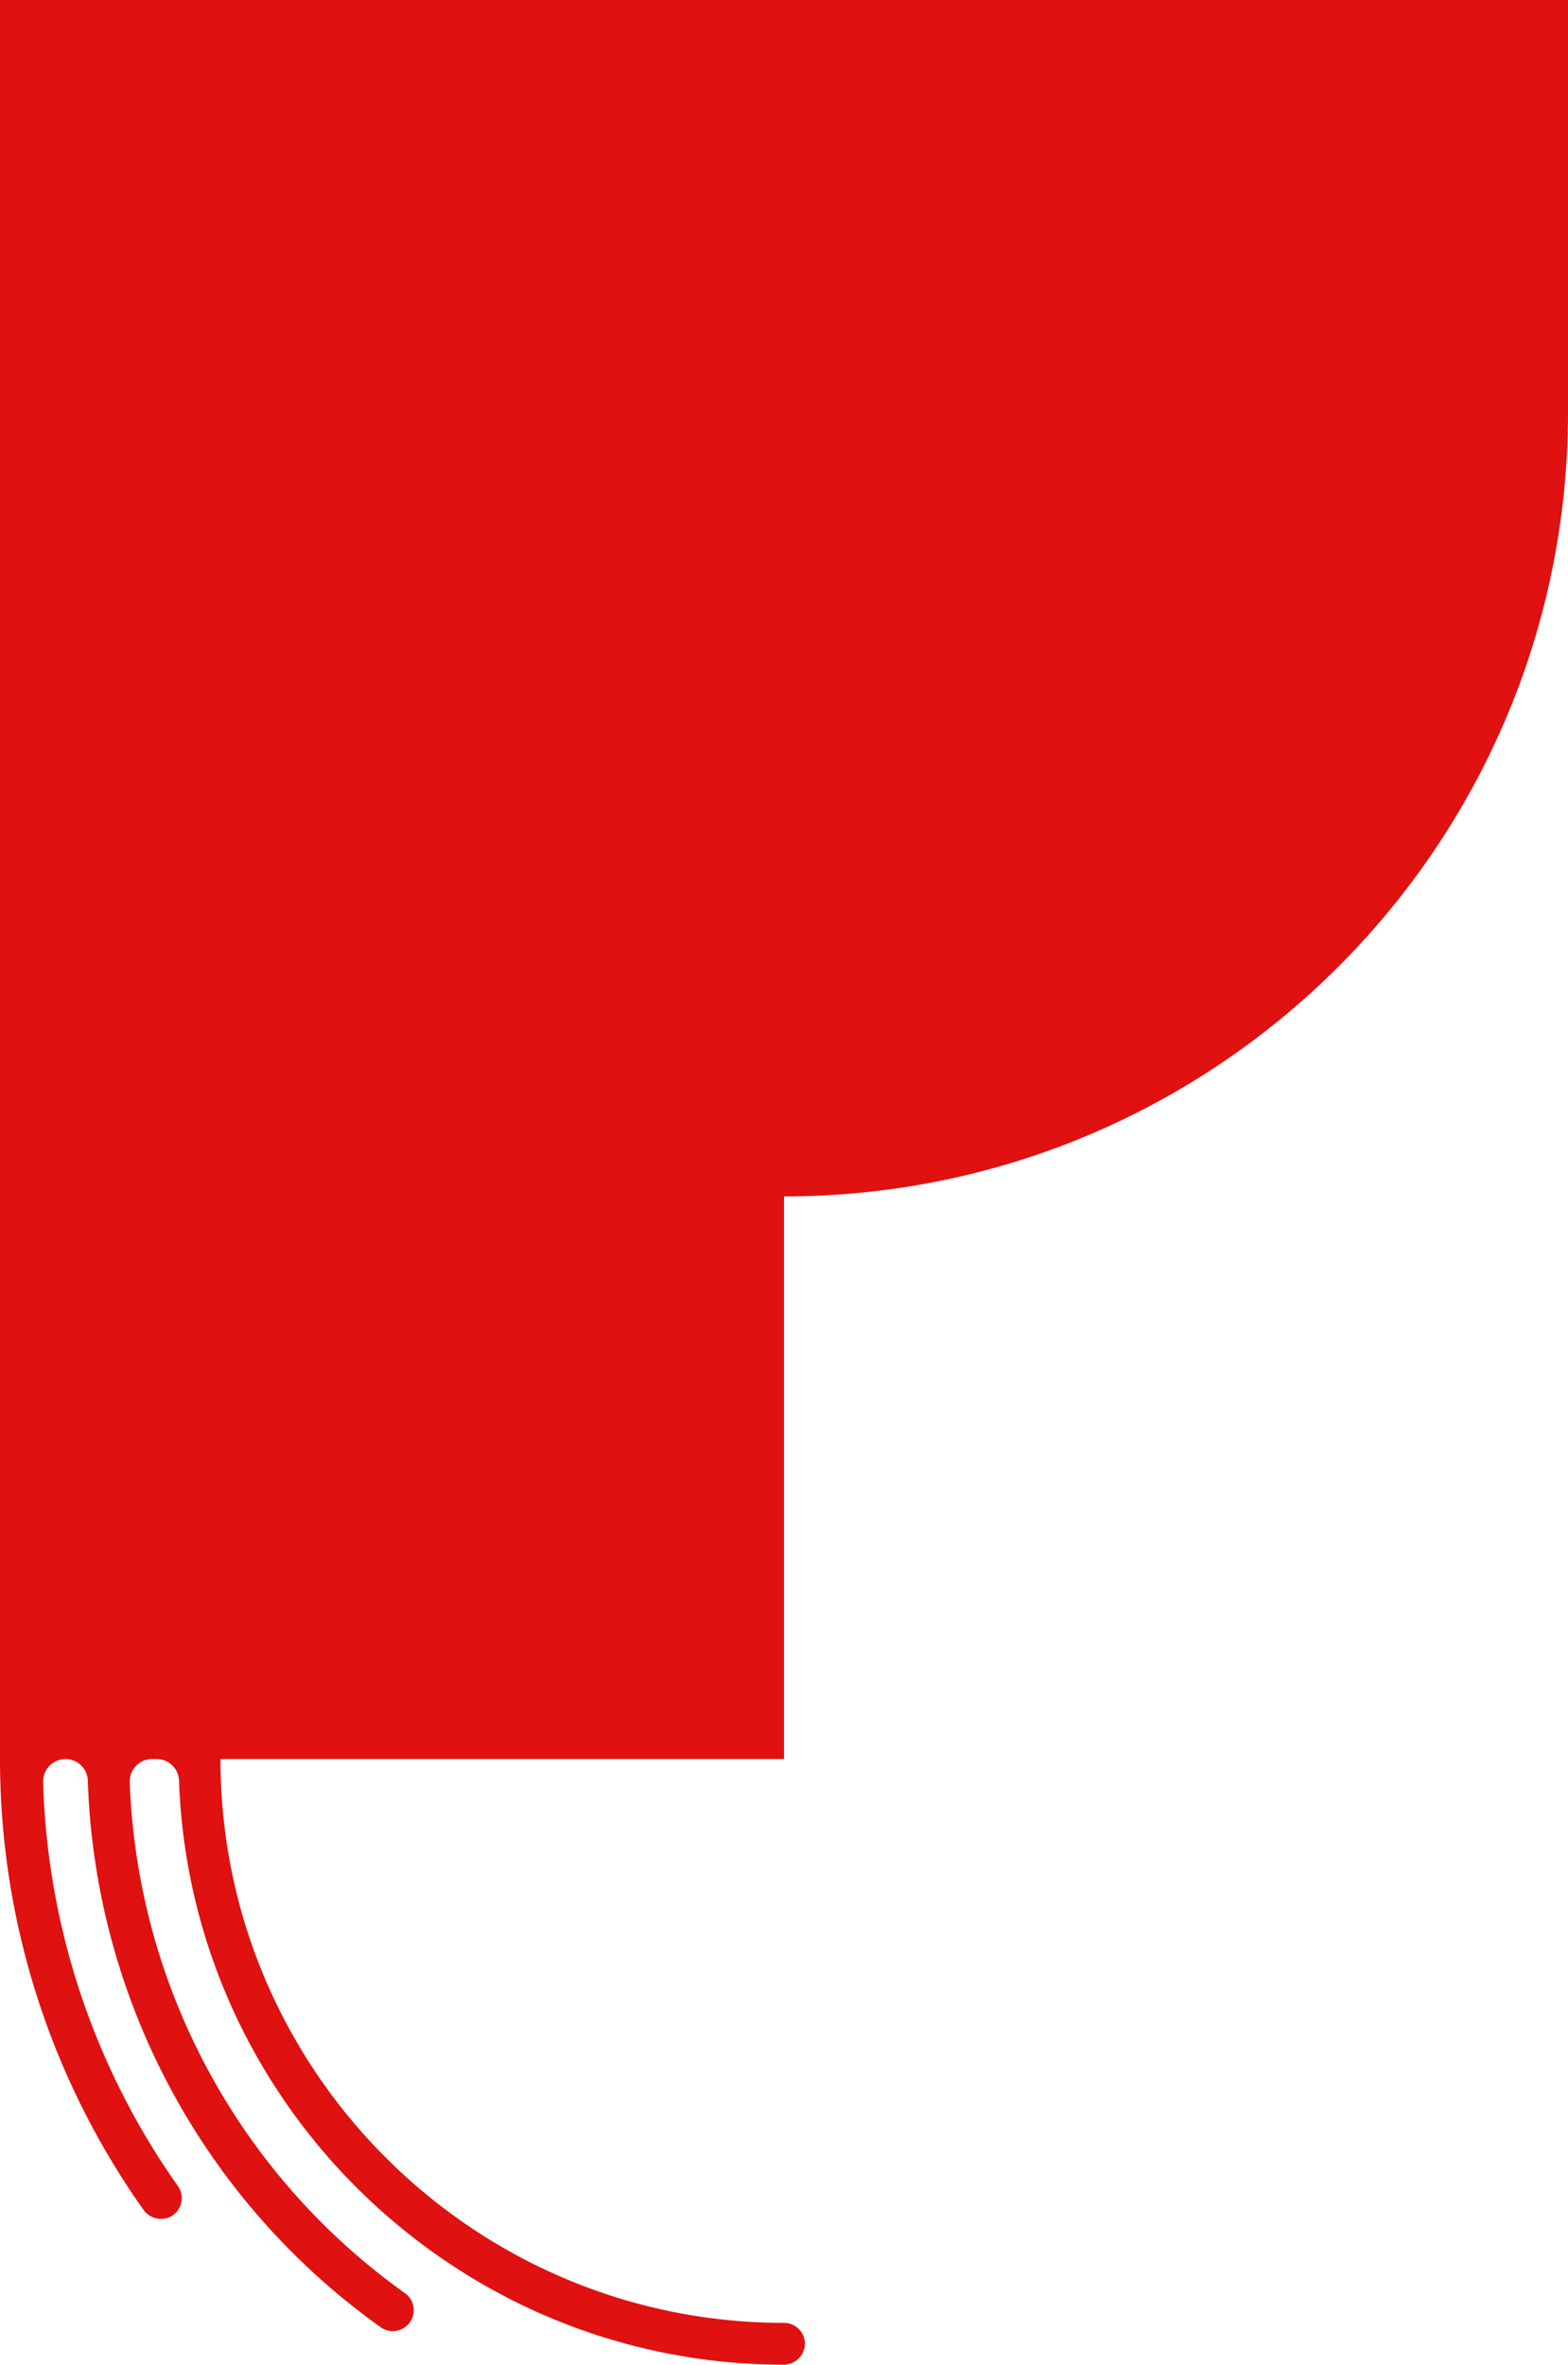 <svg xmlns="http://www.w3.org/2000/svg" width="375" height="565.279" viewBox="0 0 375 565.279"><defs><style>.a{fill:#df1111;}</style></defs><path class="a" d="M1367.816,803.245a186.28,186.28,0,0,0,34.269,107.689,5.129,5.129,0,0,0,6.669,1.616,5,5,0,0,0,1.61-7.228,175.981,175.981,0,0,1-32.238-96.572,5.355,5.355,0,0,1,5.357-5.505h0a5.347,5.347,0,0,1,5.34,5.19,167.041,167.041,0,0,0,70.031,130.629,5,5,0,0,0,5.8-8.149,157.02,157.02,0,0,1-65.812-122.155,5.348,5.348,0,0,1,5.355-5.515h1.093a5.356,5.356,0,0,1,5.342,5.188c2.739,77.38,66.495,139.5,144.508,139.591a5.127,5.127,0,0,0,5.157-4.523,5,5,0,0,0-4.978-5.477c-74.318,0-134.779-60.461-134.779-134.779h134.779v-134.5h0c103.554,0,187.5-83.946,187.5-187.5v-98.5h-375v420.5Z" transform="translate(-1367.816 -382.745)"/></svg>